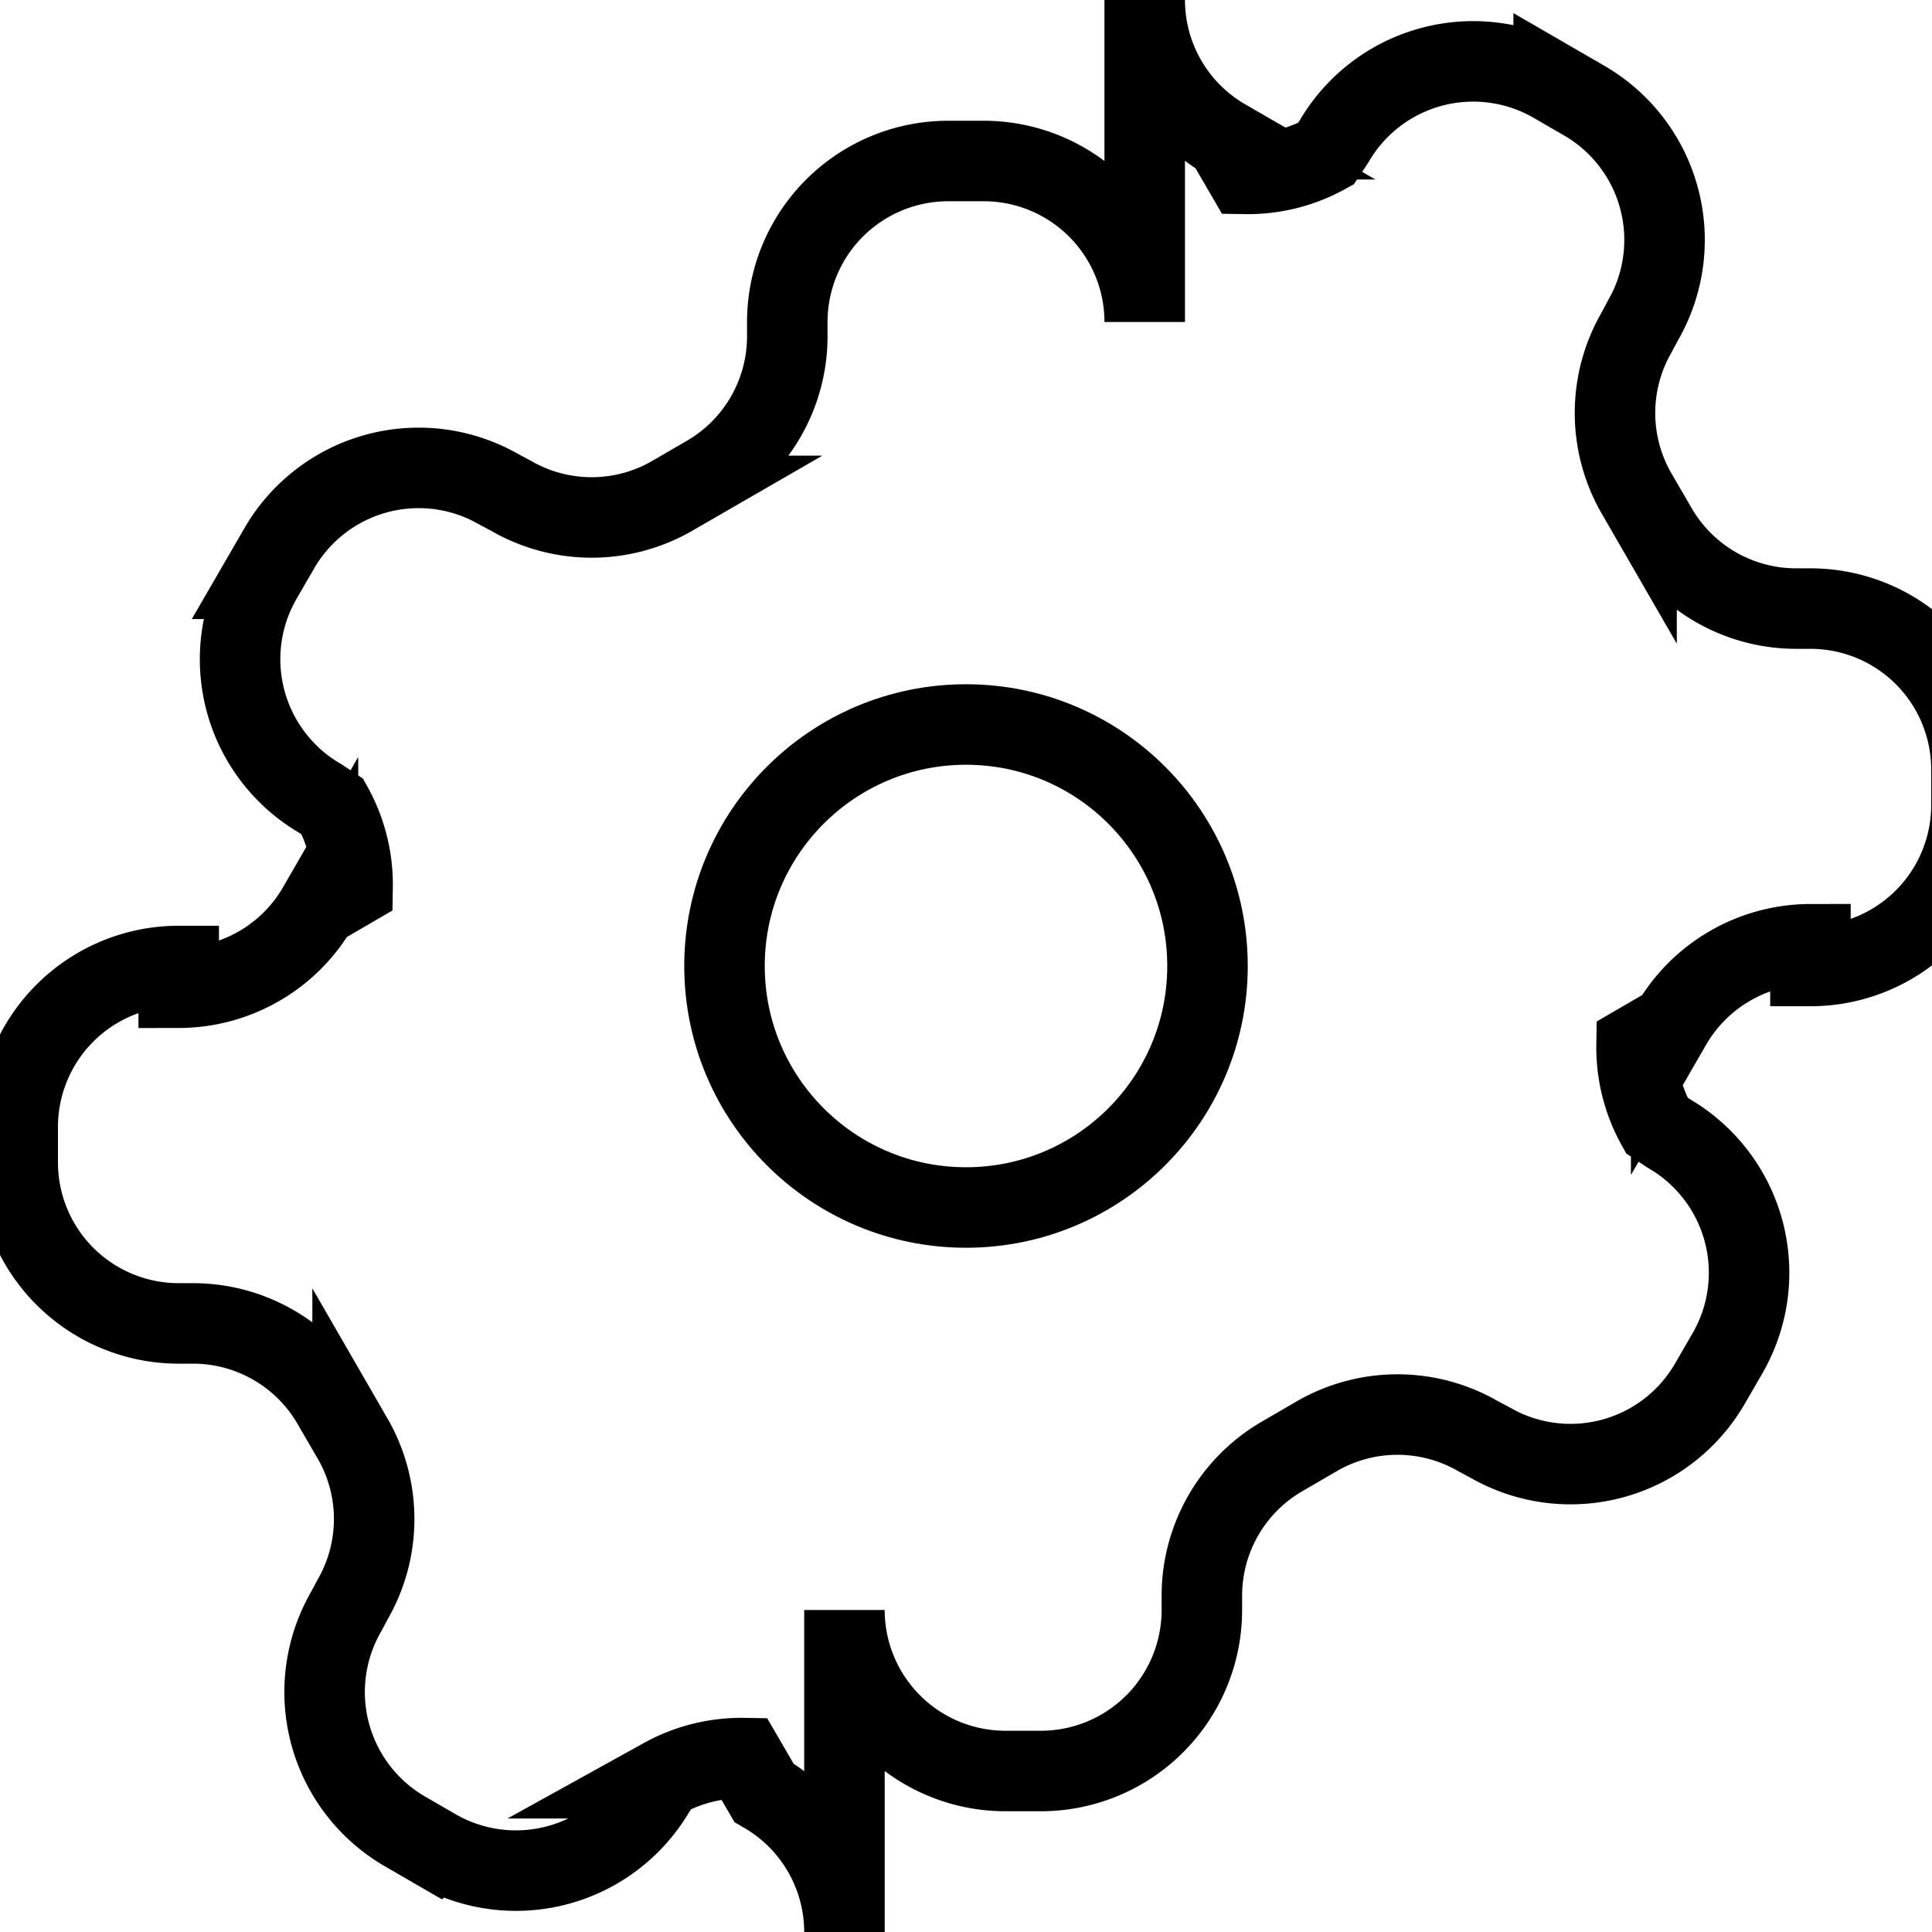 <svg xmlns="http://www.w3.org/2000/svg" width="24" height="24" viewBox="0 0 24 24" fill="none" stroke="currentColor" strokeWidth="2" strokeLinecap="round" strokeLinejoin="round"><path d="M12.22 2h-.44a2 2 0 0 0-2 2v.18a2 2 0 0 1-1 1.73l-.43.25a2 2 0 0 1-2 0l-.15-.08a2 2 0 0 0-2.73.73l-.22.38a2 2 0 0 0 .73 2.73l.15.1a2 2 0 0 1 .25 1l-.43.25a2 2 0 0 1-1.73 1V12a2 2 0 0 0-2 2v.44a2 2 0 0 0 2 2h.18a2 2 0 0 1 1.73 1l.25.43a2 2 0 0 1 0 2l-.08.15a2 2 0 0 0 .73 2.73l.38.22a2 2 0 0 0 2.73-.73l.1-.15a2 2 0 0 1 1-.25l.25.43a2 2 0 0 1 1 1.73V20a2 2 0 0 0 2 2h.44a2 2 0 0 0 2-2v-.18a2 2 0 0 1 1-1.73l.43-.25a2 2 0 0 1 2 0l.15.08a2 2 0 0 0 2.73-.73l.22-.38a2 2 0 0 0-.73-2.73l-.15-.1a2 2 0 0 1-.25-1l.43-.25a2 2 0 0 1 1.73-1V12a2 2 0 0 0 2-2v-.44a2 2 0 0 0-2-2h-.18a2 2 0 0 1-1.73-1l-.25-.43a2 2 0 0 1 0-2l.08-.15a2 2 0 0 0-.73-2.73l-.38-.22a2 2 0 0 0-2.73.73l-.1.15a2 2 0 0 1-1 .25l-.25-.43a2 2 0 0 1-1-1.73V4a2 2 0 0 0-2-2z"/><circle cx="12" cy="12" r="3"/></svg> 